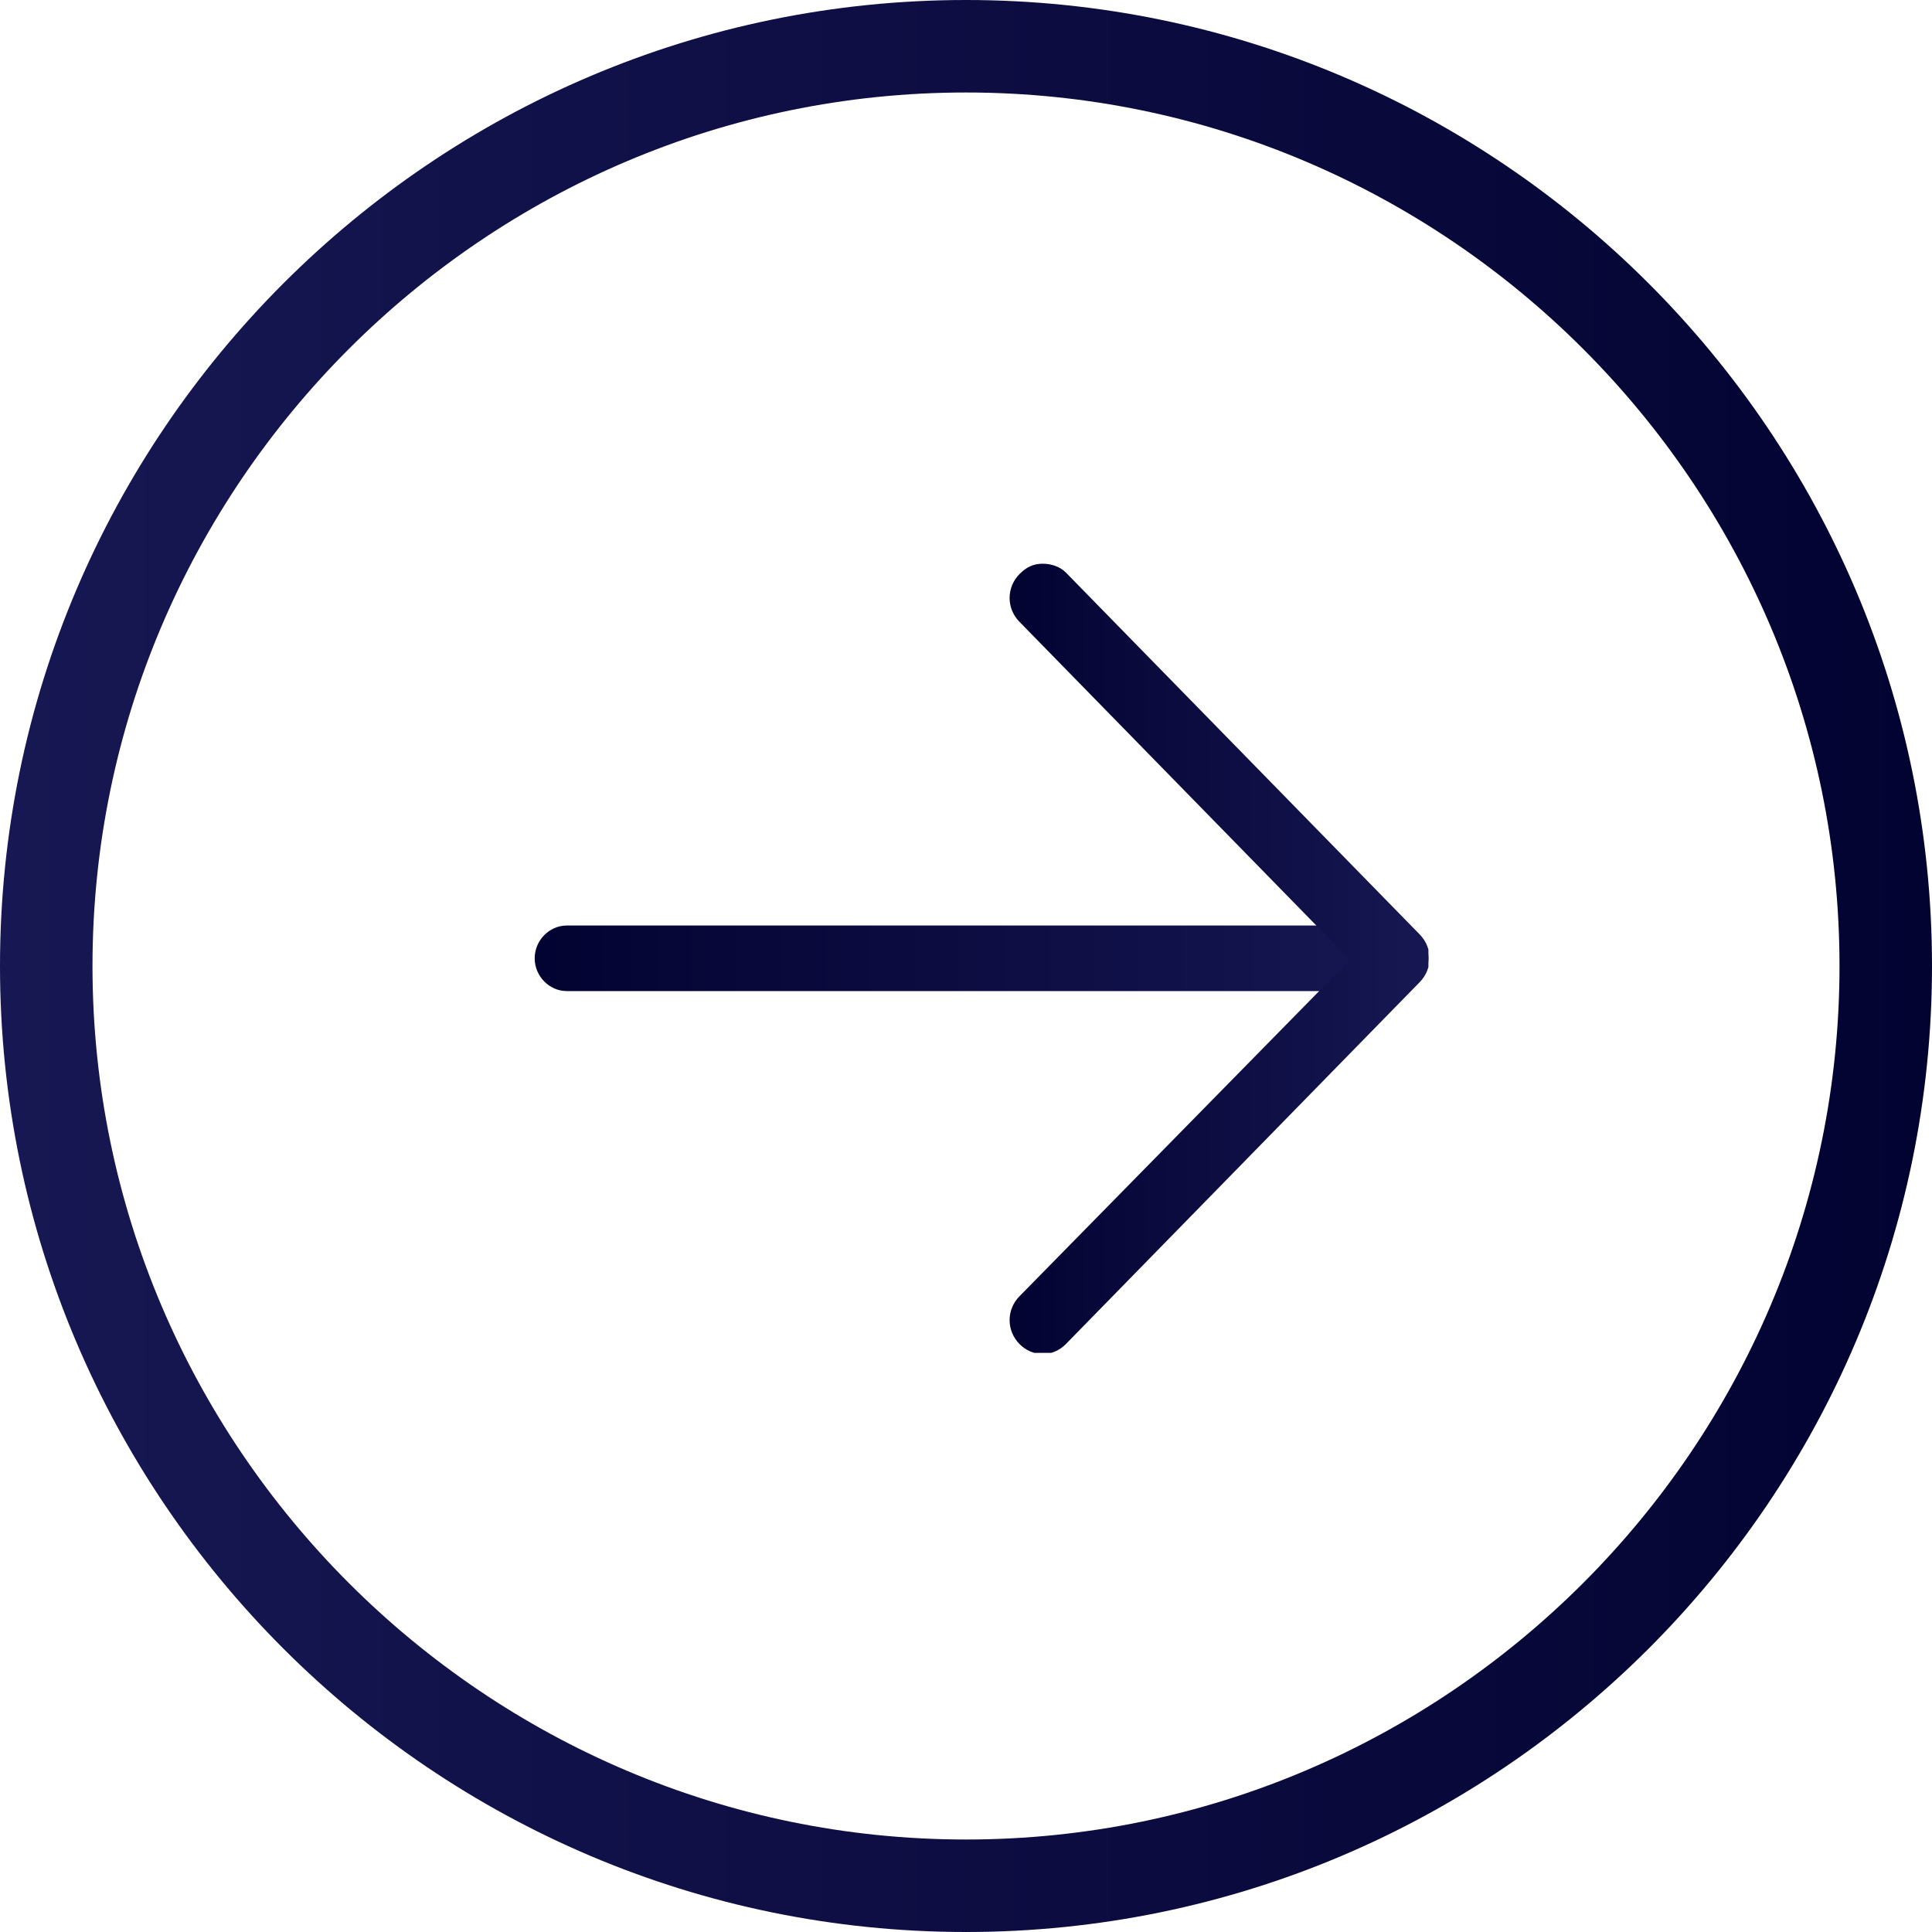 <svg width="40" height="40" viewBox="0 0 40 40" fill="none" xmlns="http://www.w3.org/2000/svg">
<g clip-path="url(#clip0)">
<path d="M28.911 19.162L11.733 19.162C11.372 19.162 11.07 19.471 11.07 19.841C11.07 20.21 11.372 20.519 11.733 20.519L28.911 20.519C29.273 20.519 29.575 20.21 29.575 19.841C29.575 19.471 29.273 19.162 28.911 19.162Z" fill="url(#paint0_linear)"/>
<path d="M21.588 11.671C21.407 11.671 21.257 11.733 21.106 11.887C20.835 12.164 20.835 12.596 21.106 12.873L27.947 19.872L21.106 26.839C20.835 27.116 20.835 27.548 21.106 27.825C21.377 28.103 21.799 28.103 22.07 27.825L29.394 20.334C29.665 20.056 29.665 19.625 29.394 19.347L22.07 11.856C21.95 11.733 21.769 11.671 21.588 11.671Z" fill="url(#paint1_linear)"/>
</g>
<path d="M20 40C31.021 40 40 31.021 40 20C40 8.979 31.021 0 20 0C8.979 0 -8.34465e-07 8.979 -8.34465e-07 20C-8.34465e-07 31.021 8.979 40 20 40ZM20 1.915C29.957 1.915 38.085 10.043 38.085 20C38.085 29.957 29.957 38.085 20 38.085C10.043 38.085 1.915 29.957 1.915 20C1.915 10.043 10.043 1.915 20 1.915Z" fill="url(#paint2_linear)"/>
<defs>
<linearGradient id="paint0_linear" x1="11.07" y1="19.841" x2="29.575" y2="19.841" gradientUnits="userSpaceOnUse">
<stop stop-color="#030332"/>
<stop offset="1" stop-color="#171753"/>
</linearGradient>
<linearGradient id="paint1_linear" x1="20.902" y1="19.852" x2="29.597" y2="19.852" gradientUnits="userSpaceOnUse">
<stop stop-color="#030332"/>
<stop offset="1" stop-color="#171753"/>
</linearGradient>
<linearGradient id="paint2_linear" x1="40" y1="20" x2="1.49012e-07" y2="20" gradientUnits="userSpaceOnUse">
<stop stop-color="#030332"/>
<stop offset="1" stop-color="#171753"/>
</linearGradient>
<clipPath id="clip0">
<rect width="18.534" height="16.339" fill="white" transform="matrix(1 -8.80795e-08 -8.6771e-08 -1 11.04 28.01)"/>
</clipPath>
</defs>
</svg>
